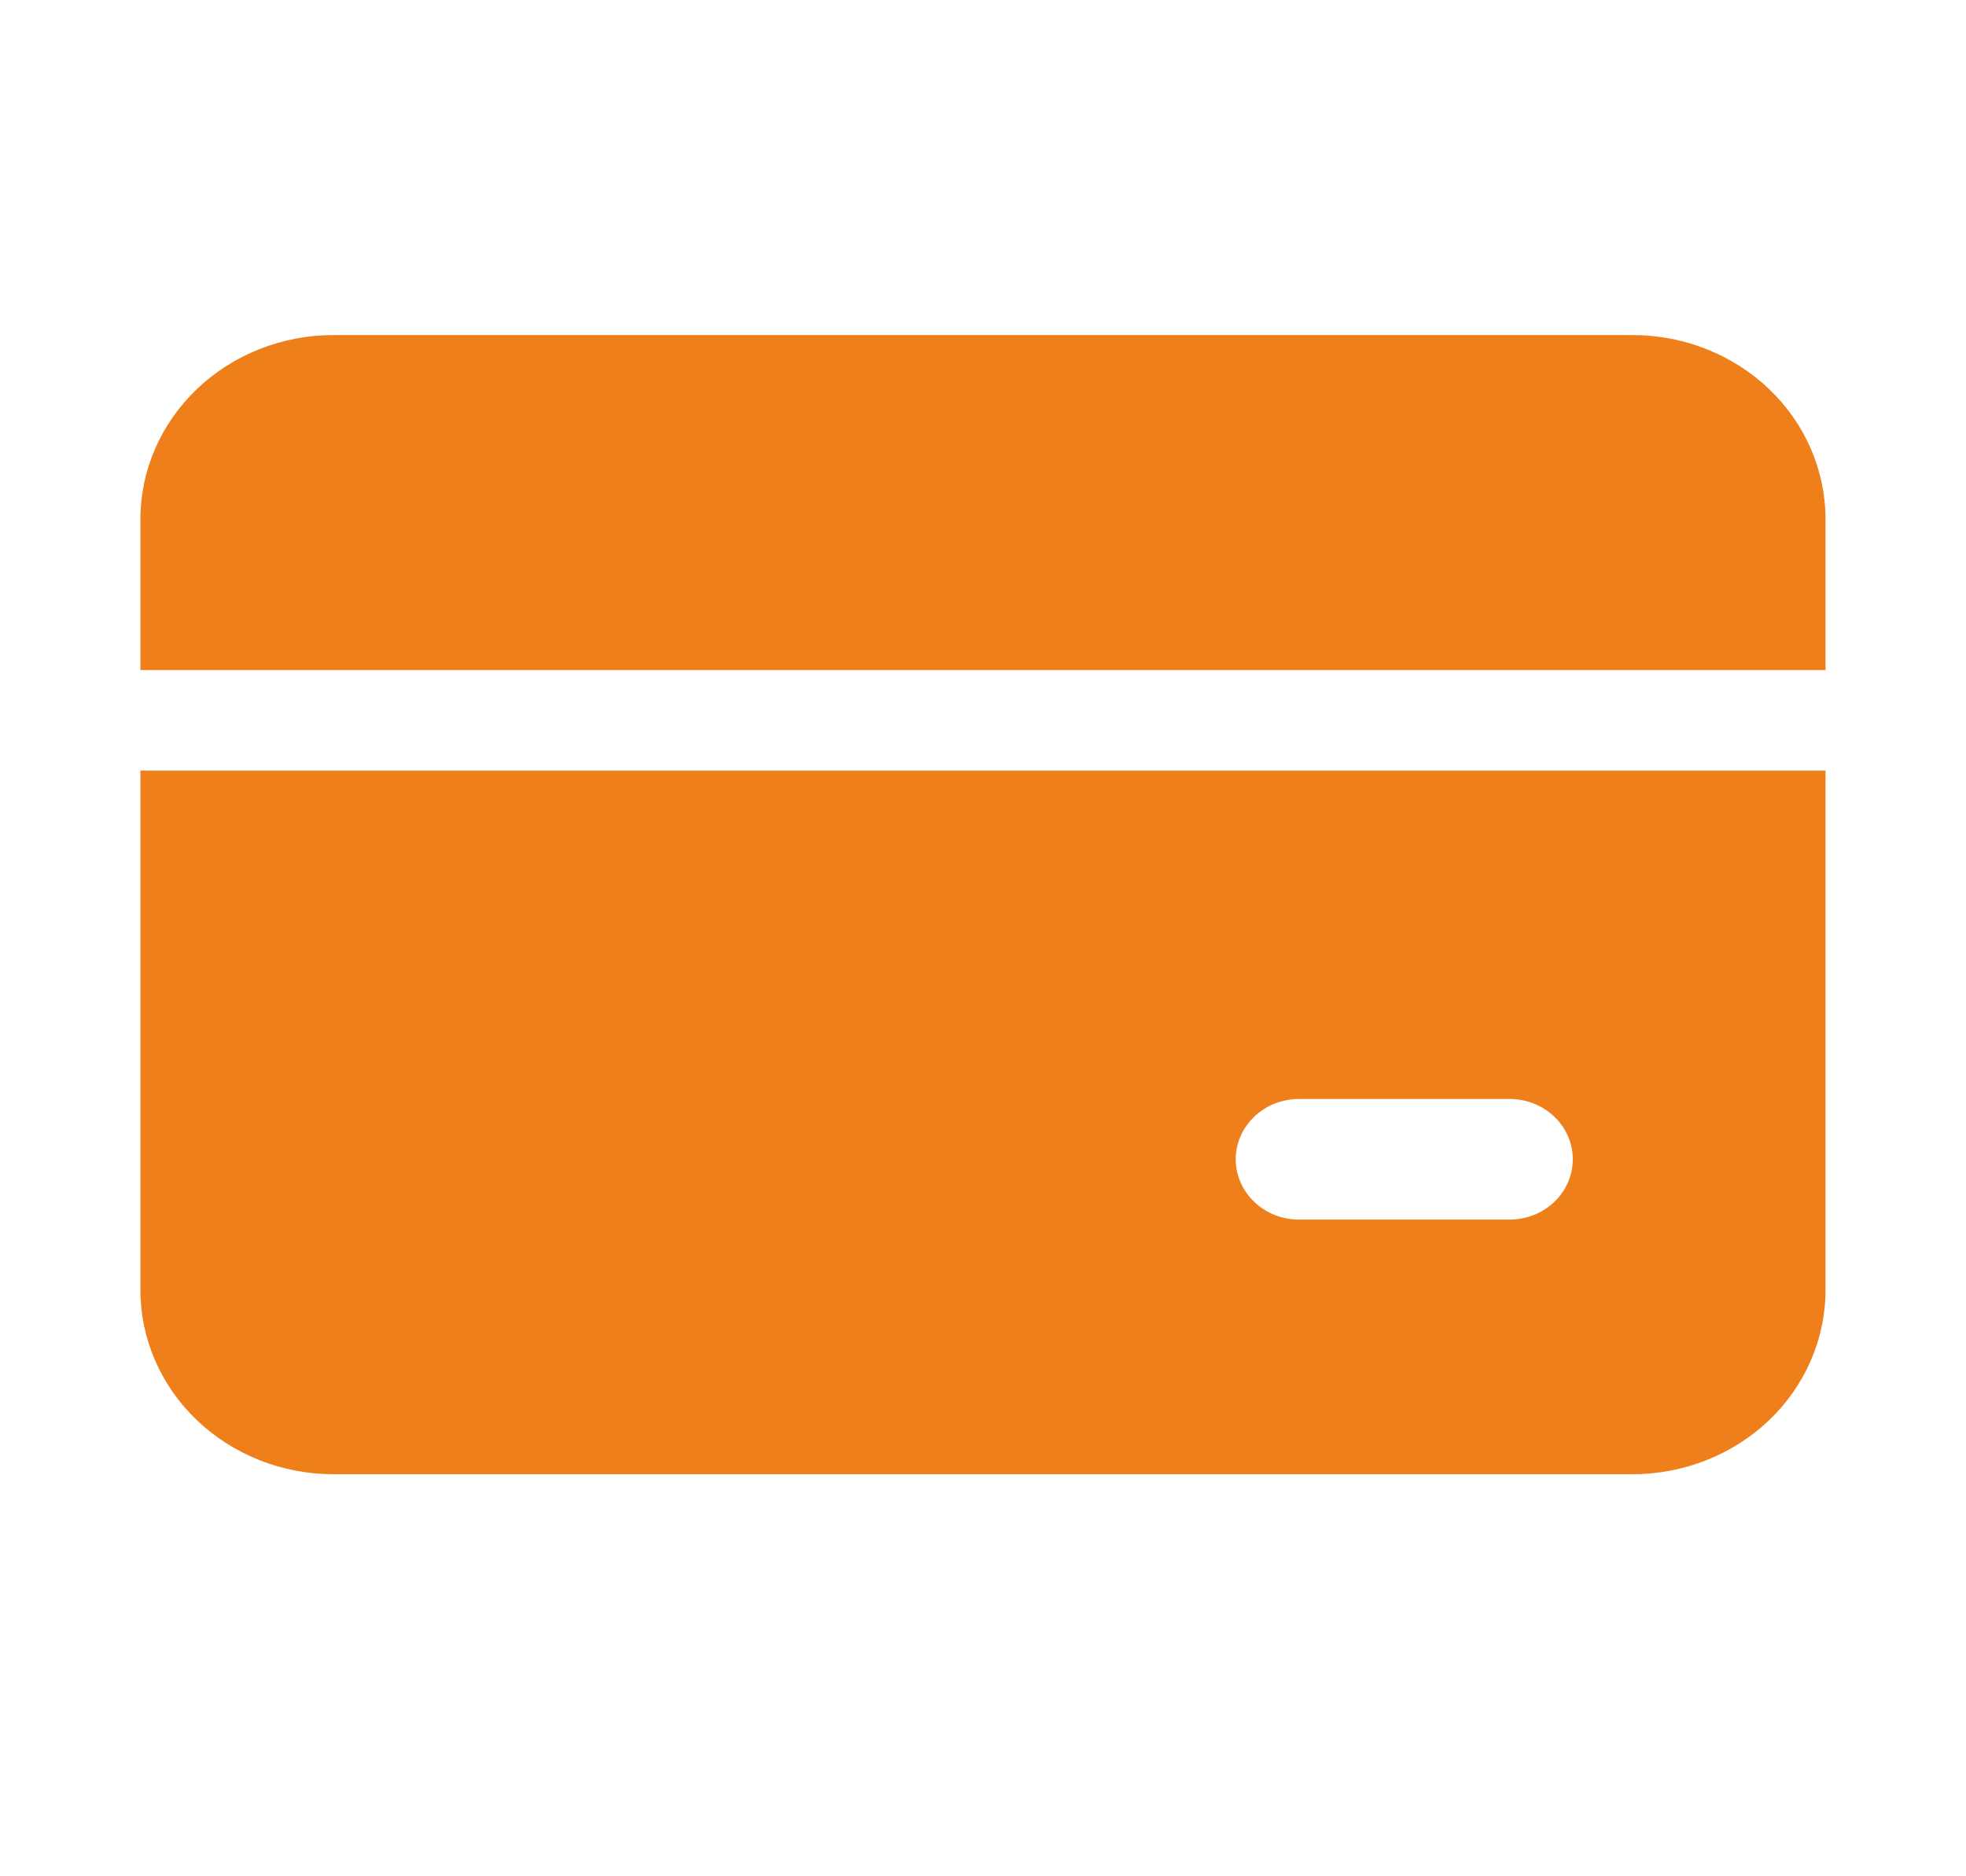 <svg width="22" height="21" viewBox="0 0 22 21" fill="none" xmlns="http://www.w3.org/2000/svg">
<path d="M1.571 5.812C1.571 5.265 1.799 4.741 2.204 4.354C2.609 3.967 3.159 3.75 3.732 3.75H18.268C18.841 3.75 19.39 3.967 19.796 4.354C20.201 4.741 20.428 5.265 20.428 5.812V7.5H1.571V5.812ZM1.571 8.625H20.428V14.438C20.428 14.985 20.201 15.509 19.796 15.896C19.39 16.283 18.841 16.5 18.268 16.5H3.732C3.159 16.5 2.609 16.283 2.204 15.896C1.799 15.509 1.571 14.985 1.571 14.438V8.625ZM14.536 12.3C14.348 12.3 14.168 12.371 14.036 12.498C13.903 12.624 13.828 12.796 13.828 12.975C13.828 13.154 13.903 13.326 14.036 13.452C14.168 13.579 14.348 13.65 14.536 13.65H16.893C17.08 13.65 17.26 13.579 17.393 13.452C17.525 13.326 17.6 13.154 17.6 12.975C17.6 12.796 17.525 12.624 17.393 12.498C17.26 12.371 17.08 12.3 16.893 12.3H14.536Z" fill="#EF7F1A"/>
</svg>
